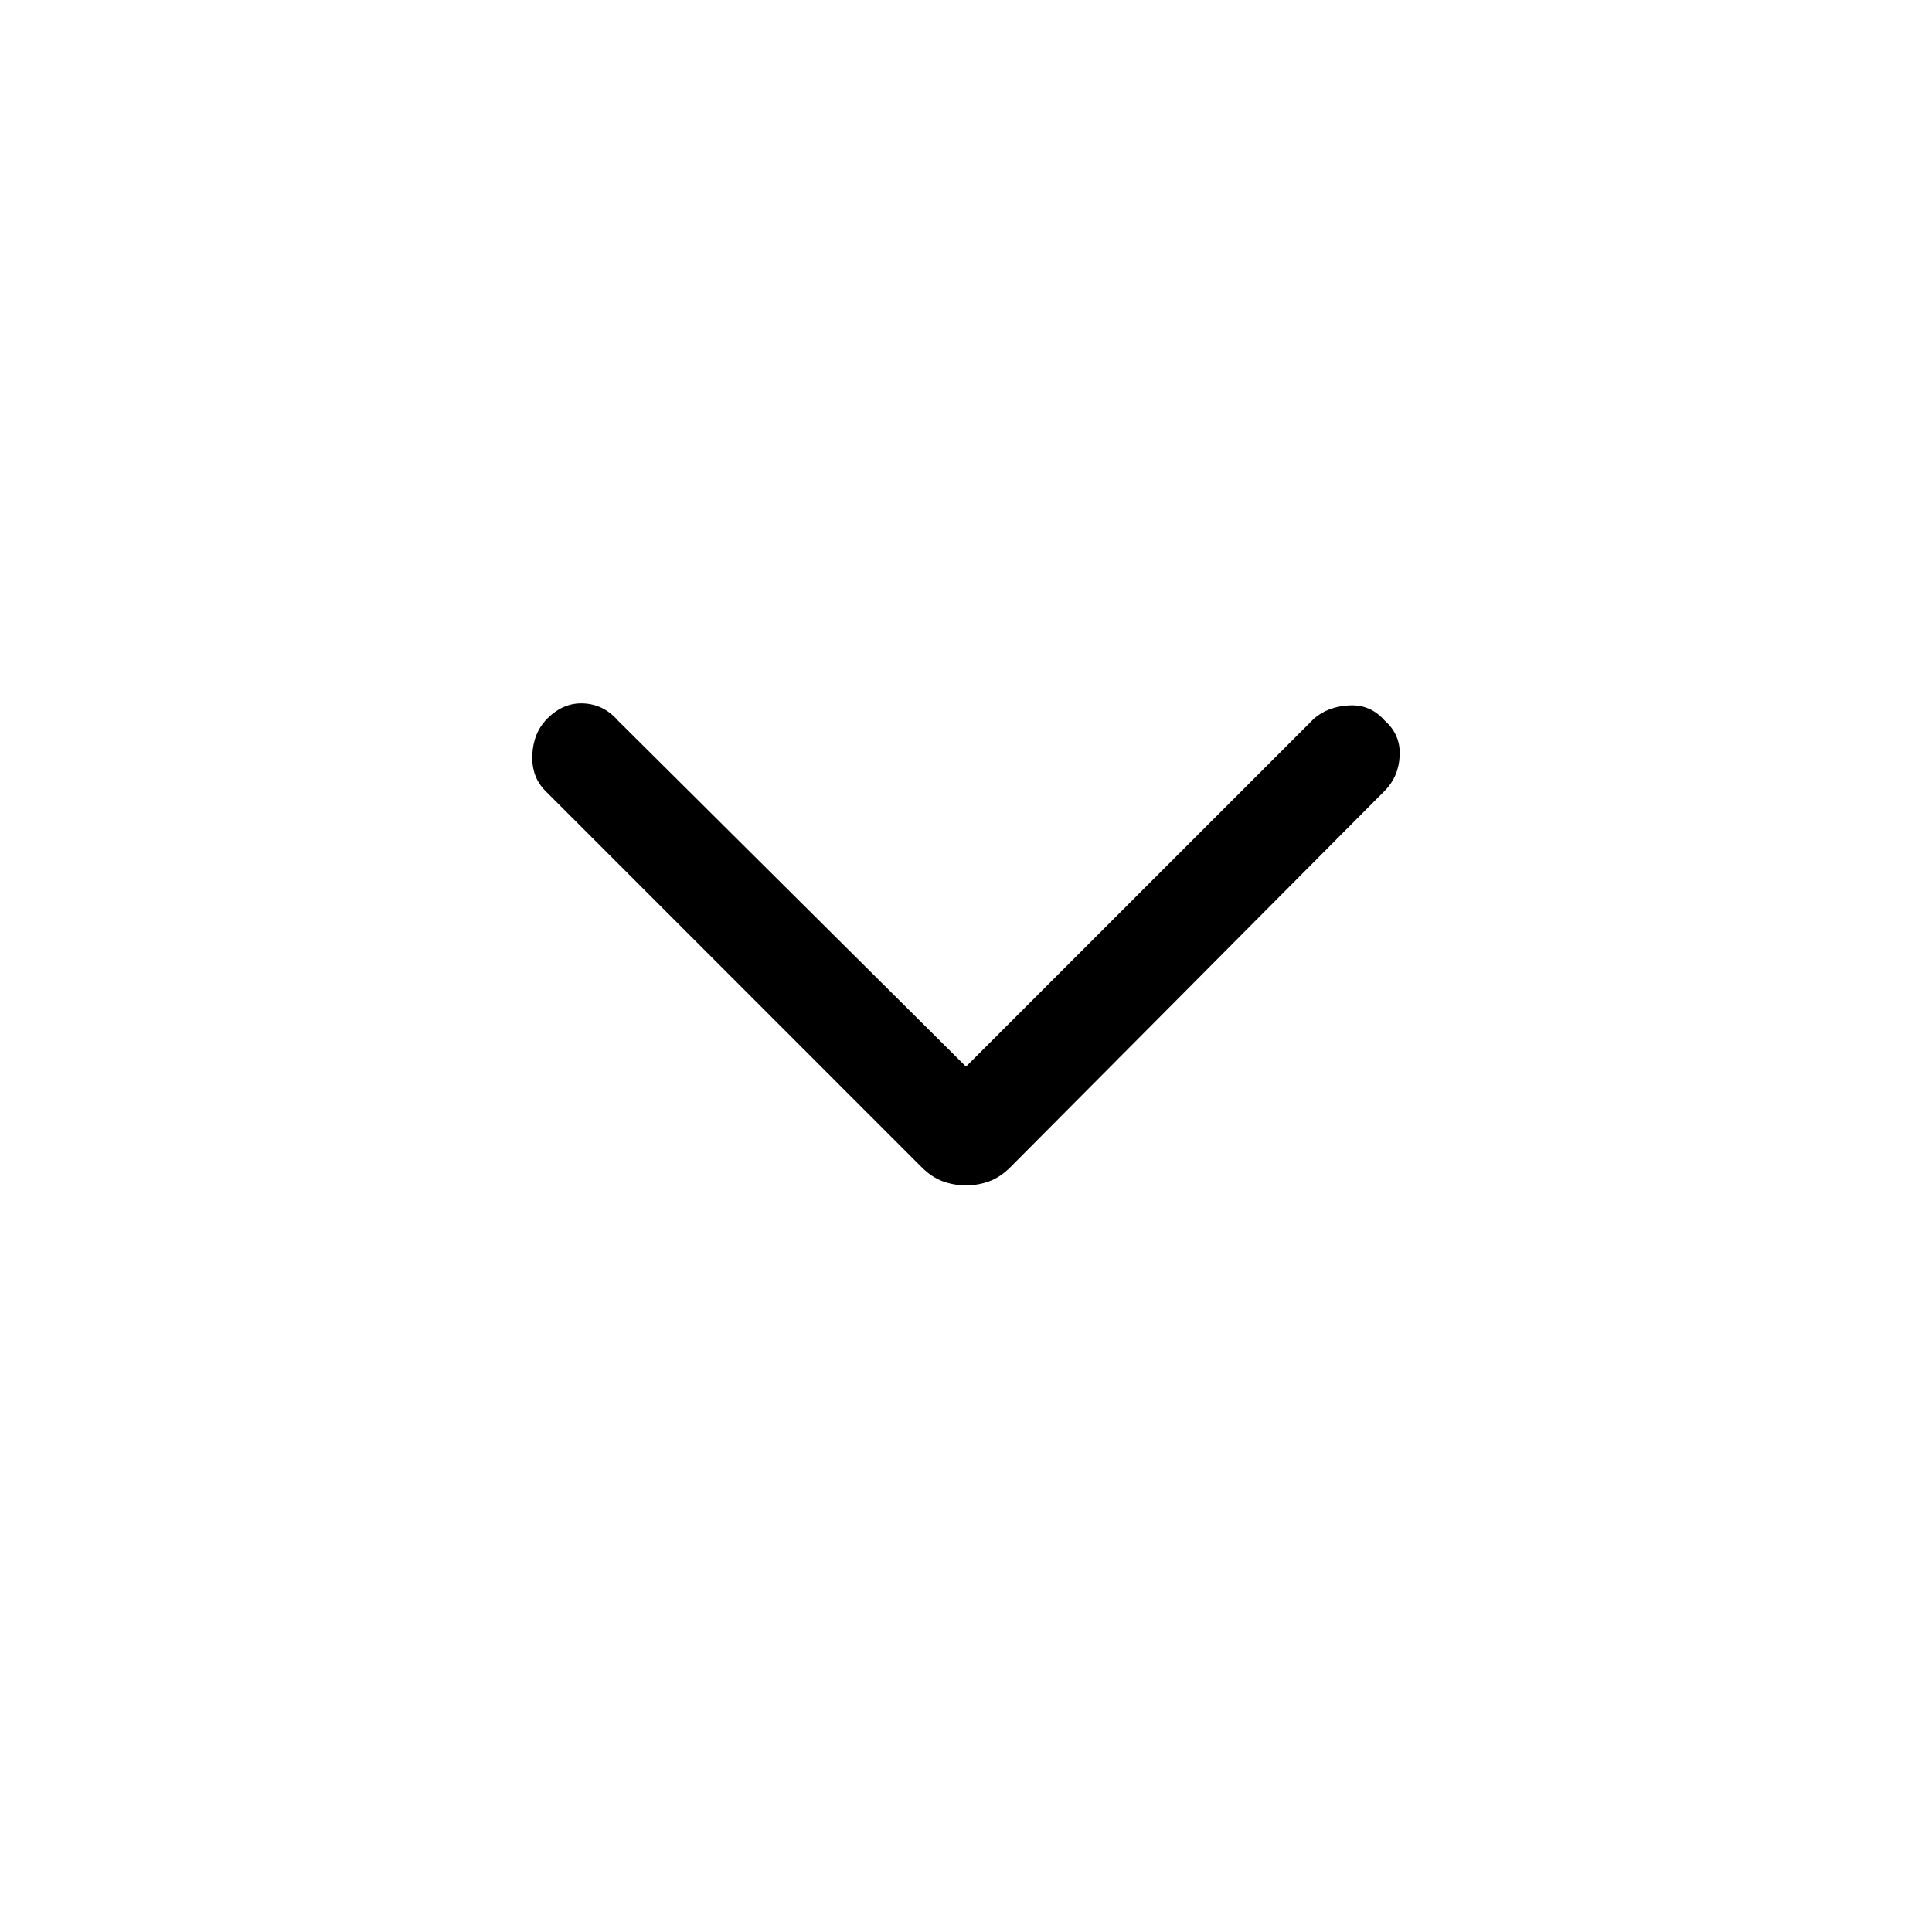 <svg xmlns="http://www.w3.org/2000/svg" height="40" width="40"><path d="M20 24.542Q19.75 24.542 19.521 24.458Q19.292 24.375 19.083 24.167L11.292 16.375Q11 16.083 11.021 15.625Q11.042 15.167 11.333 14.875Q11.667 14.542 12.083 14.563Q12.5 14.583 12.792 14.917L20 22.083L27.208 14.875Q27.5 14.625 27.938 14.604Q28.375 14.583 28.667 14.917Q29 15.208 28.979 15.646Q28.958 16.083 28.667 16.375L20.917 24.167Q20.708 24.375 20.479 24.458Q20.25 24.542 20 24.542Z"/></svg>